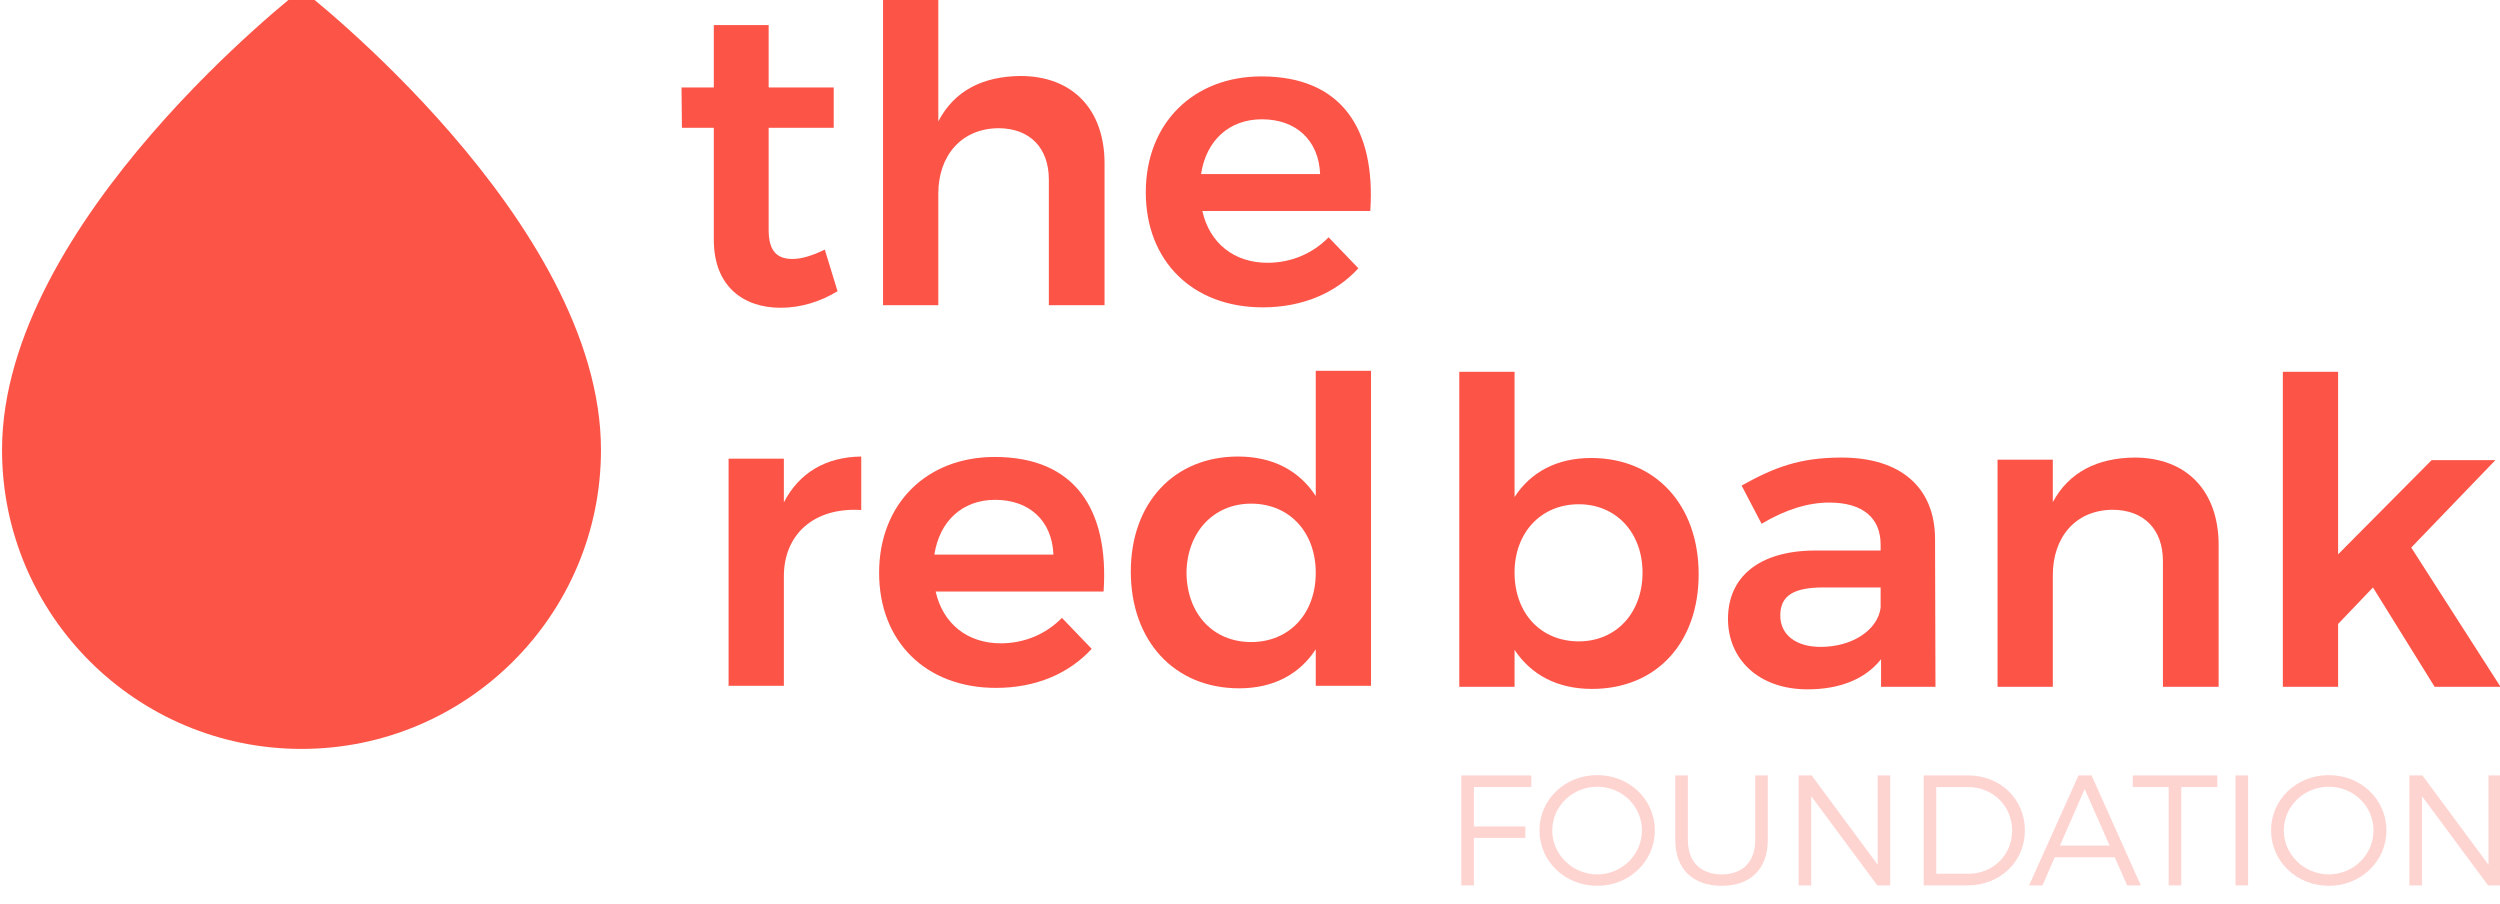<?xml version="1.0" encoding="UTF-8" standalone="no"?>
<!DOCTYPE svg PUBLIC "-//W3C//DTD SVG 1.1//EN" "http://www.w3.org/Graphics/SVG/1.1/DTD/svg11.dtd">
<svg width="100%" height="100%" viewBox="0 0 448 162" version="1.1" xmlns="http://www.w3.org/2000/svg" xmlns:xlink="http://www.w3.org/1999/xlink" xml:space="preserve" xmlns:serif="http://www.serif.com/" style="fill-rule:evenodd;clip-rule:evenodd;stroke-linejoin:round;stroke-miterlimit:1.414;">
    <g transform="matrix(1,0,0,1,-6920.23,-3744.73)">
        <g transform="matrix(0.565,0,0,1.528,5974.46,318.397)">
            <g transform="matrix(1,0,0,0.609,1.81899e-12,1352.59)">
                <g transform="matrix(1.584,0,0,1.003,893.119,513.416)">
                    <path d="M553.307,942.751C553.307,942.751 493.343,987.191 493.343,1031.17C493.343,1062.86 520.212,1088.58 553.307,1088.58C586.402,1088.58 613.27,1062.86 613.27,1031.17C613.27,987.191 553.307,942.751 553.307,942.751Z" style="fill:rgb(253,84,72);"/>
                </g>
                <g transform="matrix(2.697,0,0,1.635,951.365,910.131)">
                    <path d="M360.097,396.12L360.097,390.97L353.597,390.97L353.597,417.72L360.097,417.72L360.097,404.82C360.097,399.97 363.547,396.67 369.197,397.02L369.197,390.72C365.047,390.77 361.897,392.62 360.097,396.12Z" style="fill:rgb(253,84,72);fill-rule:nonzero;"/>
                    <path d="M384.897,390.77C376.897,390.77 371.297,396.27 371.297,404.42C371.297,412.47 376.747,417.97 385.047,417.97C389.747,417.97 393.647,416.27 396.297,413.37L392.797,409.72C390.897,411.67 388.347,412.72 385.597,412.72C381.697,412.72 378.797,410.42 377.947,406.62L397.697,406.62C398.347,396.92 394.297,390.77 384.897,390.77ZM377.797,402.27C378.397,398.32 381.097,395.82 384.947,395.82C388.997,395.82 391.647,398.32 391.797,402.27L377.797,402.27Z" style="fill:rgb(253,84,72);fill-rule:nonzero;"/>
                    <path d="M422.647,380.62L422.647,395.37C420.697,392.37 417.597,390.72 413.497,390.72C405.997,390.72 400.897,396.17 400.897,404.27C400.897,412.42 405.997,418.02 413.647,418.02C417.647,418.02 420.747,416.37 422.647,413.42L422.647,417.72L429.147,417.72L429.147,380.62L422.647,380.62ZM415.047,412.57C410.547,412.57 407.497,409.22 407.447,404.42C407.497,399.67 410.597,396.27 415.047,396.27C419.547,396.27 422.647,399.62 422.647,404.42C422.647,409.22 419.547,412.57 415.047,412.57Z" style="fill:rgb(253,84,72);fill-rule:nonzero;"/>
                </g>
                <g transform="matrix(2.697,0,0,1.635,2125.17,1593.3)">
                    <path d="M19.8,-26.95C15.8,-26.95 12.7,-25.3 10.8,-22.35L10.8,-37.1L4.3,-37.1L4.3,0L10.8,0L10.8,-4.35C12.75,-1.4 15.85,0.25 19.9,0.25C27.5,0.25 32.45,-5.2 32.45,-13.25C32.45,-21.45 27.35,-26.95 19.8,-26.95ZM18.35,-5.35C13.9,-5.35 10.8,-8.65 10.8,-13.45C10.8,-18.15 13.9,-21.5 18.35,-21.5C22.75,-21.5 25.85,-18.15 25.85,-13.45C25.85,-8.7 22.75,-5.35 18.35,-5.35Z" style="fill:rgb(253,84,72);fill-rule:nonzero;"/>
                    <path d="M60.3,0L60.25,-17.5C60.2,-23.45 56.25,-27 49.25,-27C44.35,-27 41.35,-25.85 37.5,-23.7L39.85,-19.2C42.6,-20.85 45.3,-21.7 47.8,-21.7C51.8,-21.7 53.85,-19.85 53.85,-16.75L53.85,-16.05L46.05,-16.05C39.55,-16 35.9,-12.95 35.9,-8C35.9,-3.25 39.5,0.3 45.25,0.3C49.05,0.3 52.05,-0.9 53.9,-3.25L53.9,0L60.3,0ZM46.8,-4.7C43.85,-4.7 42.05,-6.15 42.05,-8.4C42.05,-10.75 43.65,-11.7 47.1,-11.7L53.85,-11.7L53.85,-9.3C53.5,-6.7 50.55,-4.7 46.8,-4.7Z" style="fill:rgb(253,84,72);fill-rule:nonzero;"/>
                    <path d="M83.7,-27C79.35,-26.95 76,-25.3 74.1,-21.75L74.1,-26.75L67.6,-26.75L67.6,0L74.1,0L74.1,-13.15C74.1,-17.55 76.7,-20.8 81.1,-20.85C84.8,-20.85 87.05,-18.55 87.05,-14.8L87.05,0L93.6,0L93.6,-16.7C93.6,-23.05 89.85,-27 83.7,-27Z" style="fill:rgb(253,84,72);fill-rule:nonzero;"/>
                    <path d="M119,0L126.75,0L116.25,-16.4L126.15,-26.7L118.65,-26.7L107.65,-15.6L107.65,-37.1L101.15,-37.1L101.15,0L107.65,0L107.65,-7.4L111.75,-11.7L119,0Z" style="fill:rgb(253,84,72);fill-rule:nonzero;"/>
                </g>
                <g transform="matrix(2.697,0,0,1.635,1886.44,1519.82)">
                    <path d="M18.2,-6.55C16.75,-5.85 15.5,-5.45 14.4,-5.45C12.65,-5.45 11.6,-6.3 11.6,-8.85L11.6,-20.9L19.25,-20.9L19.25,-25.65L11.6,-25.65L11.6,-33L5.15,-33L5.15,-25.65L1.35,-25.65L1.4,-20.9L5.15,-20.9L5.15,-7.7C5.15,-2.2 8.65,0.3 13,0.3C15.35,0.3 17.65,-0.4 19.7,-1.65L18.2,-6.55Z" style="fill:rgb(253,84,72);fill-rule:nonzero;"/>
                    <path d="M41.2,-27C36.8,-26.95 33.45,-25.3 31.55,-21.65L31.55,-37.1L25.05,-37.1L25.05,0L31.55,0L31.55,-13.15C31.55,-17.55 34.2,-20.8 38.6,-20.85C42.3,-20.85 44.55,-18.55 44.55,-14.8L44.55,0L51.1,0L51.1,-16.7C51.1,-23.05 47.35,-27 41.2,-27Z" style="fill:rgb(253,84,72);fill-rule:nonzero;"/>
                    <path d="M69.55,-26.95C61.55,-26.95 55.95,-21.45 55.95,-13.3C55.95,-5.25 61.4,0.25 69.7,0.25C74.4,0.25 78.3,-1.45 80.95,-4.35L77.45,-8C75.55,-6.05 73,-5 70.25,-5C66.35,-5 63.45,-7.3 62.6,-11.1L82.35,-11.1C83,-20.8 78.95,-26.95 69.55,-26.95ZM62.45,-15.45C63.05,-19.4 65.75,-21.9 69.6,-21.9C73.65,-21.9 76.3,-19.4 76.45,-15.45L62.45,-15.45Z" style="fill:rgb(253,84,72);fill-rule:nonzero;"/>
                </g>
                <g transform="matrix(1.996,0,0,1.21,-1258.7,-2381.7)">
                    <path d="M1701.46,3299.23L1701.46,3316.73L1703.46,3316.73L1703.46,3309.18L1711.63,3309.18L1711.63,3307.35L1703.46,3307.35L1703.46,3301.08L1712.58,3301.08L1712.58,3299.23L1701.46,3299.23Z" style="fill:rgb(253,84,72);fill-opacity:0.25;fill-rule:nonzero;"/>
                    <path d="M1723.06,3299.18C1717.93,3299.18 1713.88,3303.05 1713.88,3307.98C1713.88,3312.9 1717.93,3316.8 1723.06,3316.8C1728.16,3316.8 1732.21,3312.9 1732.21,3307.98C1732.21,3303.05 1728.16,3299.18 1723.06,3299.18ZM1723.06,3301.03C1726.96,3301.03 1730.16,3304.1 1730.16,3307.98C1730.16,3311.85 1726.96,3314.98 1723.06,3314.98C1719.16,3314.98 1715.91,3311.85 1715.91,3307.98C1715.91,3304.1 1719.16,3301.03 1723.06,3301.03Z" style="fill:rgb(253,84,72);fill-opacity:0.25;fill-rule:nonzero;"/>
                    <path d="M1737.46,3309.53L1737.46,3299.23L1735.46,3299.23L1735.46,3309.53C1735.46,3314.1 1738.23,3316.8 1742.83,3316.8C1747.41,3316.8 1750.16,3314.1 1750.16,3309.53L1750.16,3299.23L1748.16,3299.23L1748.16,3309.53C1748.16,3312.98 1746.16,3314.98 1742.83,3314.98C1739.51,3314.98 1737.46,3312.98 1737.46,3309.53Z" style="fill:rgb(253,84,72);fill-opacity:0.25;fill-rule:nonzero;"/>
                    <path d="M1755.06,3299.23L1755.06,3316.73L1757.06,3316.73L1757.06,3302.53L1767.56,3316.73L1769.61,3316.73L1769.61,3299.23L1767.63,3299.23L1767.63,3313.45L1757.13,3299.23L1755.06,3299.23Z" style="fill:rgb(253,84,72);fill-opacity:0.25;fill-rule:nonzero;"/>
                    <path d="M1782.01,3299.23L1774.93,3299.23L1774.93,3316.73L1781.93,3316.73C1787.08,3316.73 1791.01,3312.95 1791.01,3307.98C1791.01,3303 1787.11,3299.23 1782.01,3299.23ZM1782.03,3314.88L1776.93,3314.88L1776.93,3301.08L1781.96,3301.08C1785.88,3301.08 1788.98,3304.05 1788.98,3308C1788.98,3311.93 1785.93,3314.88 1782.03,3314.88Z" style="fill:rgb(253,84,72);fill-opacity:0.25;fill-rule:nonzero;"/>
                    <path d="M1807.26,3316.73L1809.43,3316.73L1801.61,3299.23L1799.53,3299.23L1791.68,3316.73L1793.81,3316.73L1795.76,3312.25L1805.28,3312.25L1807.26,3316.73ZM1796.58,3310.4L1800.51,3301.4L1804.48,3310.4L1796.58,3310.4Z" style="fill:rgb(253,84,72);fill-opacity:0.25;fill-rule:nonzero;"/>
                    <path d="M1808.16,3299.23L1808.16,3301.08L1813.86,3301.08L1813.86,3316.73L1815.86,3316.73L1815.86,3301.08L1821.58,3301.08L1821.58,3299.23L1808.16,3299.23Z" style="fill:rgb(253,84,72);fill-opacity:0.25;fill-rule:nonzero;"/>
                    <rect x="1824.48" y="3299.23" width="2" height="17.5" style="fill:rgb(253,84,72);fill-opacity:0.25;fill-rule:nonzero;"/>
                    <path d="M1839.31,3299.18C1834.18,3299.18 1830.13,3303.05 1830.13,3307.98C1830.13,3312.9 1834.18,3316.8 1839.31,3316.8C1844.41,3316.8 1848.46,3312.9 1848.46,3307.98C1848.46,3303.05 1844.41,3299.18 1839.31,3299.18ZM1839.31,3301.03C1843.21,3301.03 1846.41,3304.1 1846.41,3307.98C1846.41,3311.85 1843.21,3314.98 1839.31,3314.98C1835.41,3314.98 1832.16,3311.85 1832.16,3307.98C1832.16,3304.1 1835.41,3301.03 1839.31,3301.03Z" style="fill:rgb(253,84,72);fill-opacity:0.25;fill-rule:nonzero;"/>
                    <path d="M1852.11,3299.23L1852.11,3316.73L1854.11,3316.73L1854.11,3302.53L1864.61,3316.73L1866.66,3316.73L1866.66,3299.23L1864.68,3299.23L1864.68,3313.45L1854.18,3299.23L1852.11,3299.23Z" style="fill:rgb(253,84,72);fill-opacity:0.25;fill-rule:nonzero;"/>
                </g>
            </g>
        </g>
    </g>
</svg>
